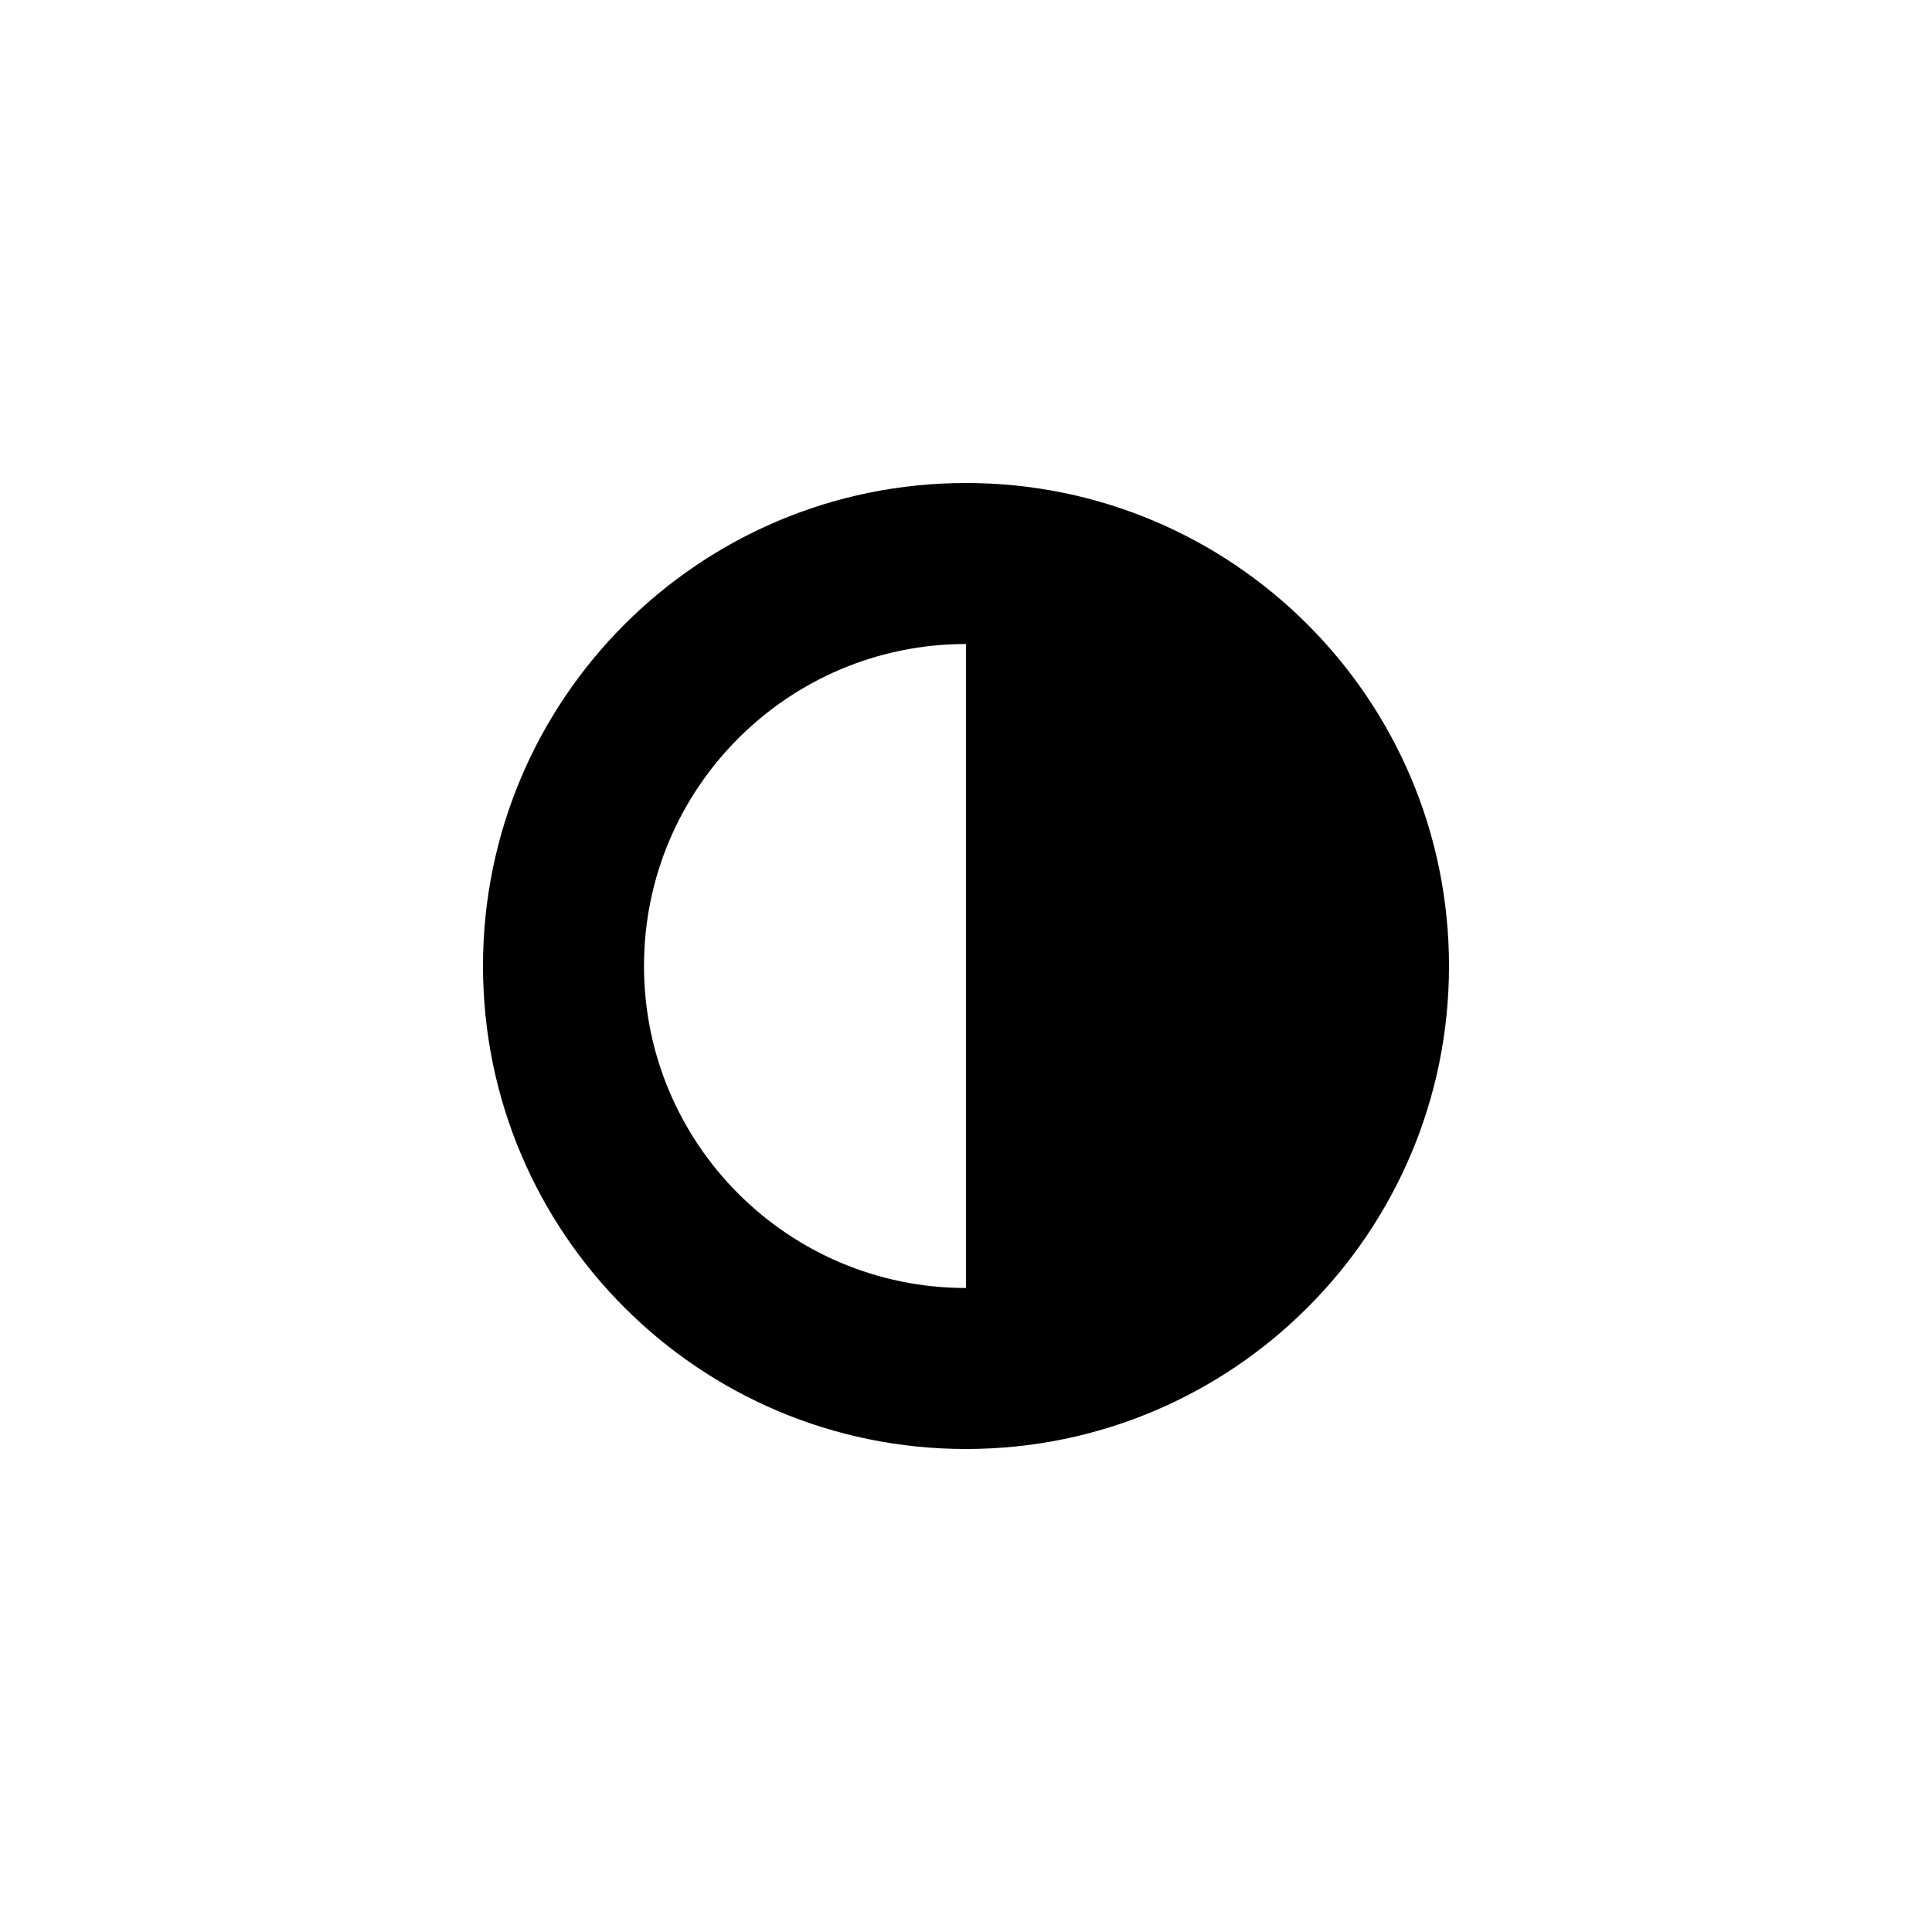 <svg width="24" height="24" viewBox="0 0 24 24" fill="none" xmlns="http://www.w3.org/2000/svg">
<g id="circle-half">
<path id="Union" fill-rule="evenodd" clip-rule="evenodd" d="M12 16V8C9.791 8 8 9.791 8 12C8 14.209 9.791 16 12 16ZM18 12C18 15.314 15.314 18 12 18C8.686 18 6 15.314 6 12C6 8.686 8.686 6 12 6C15.314 6 18 8.686 18 12Z" fill="black"/>
</g>
</svg>
